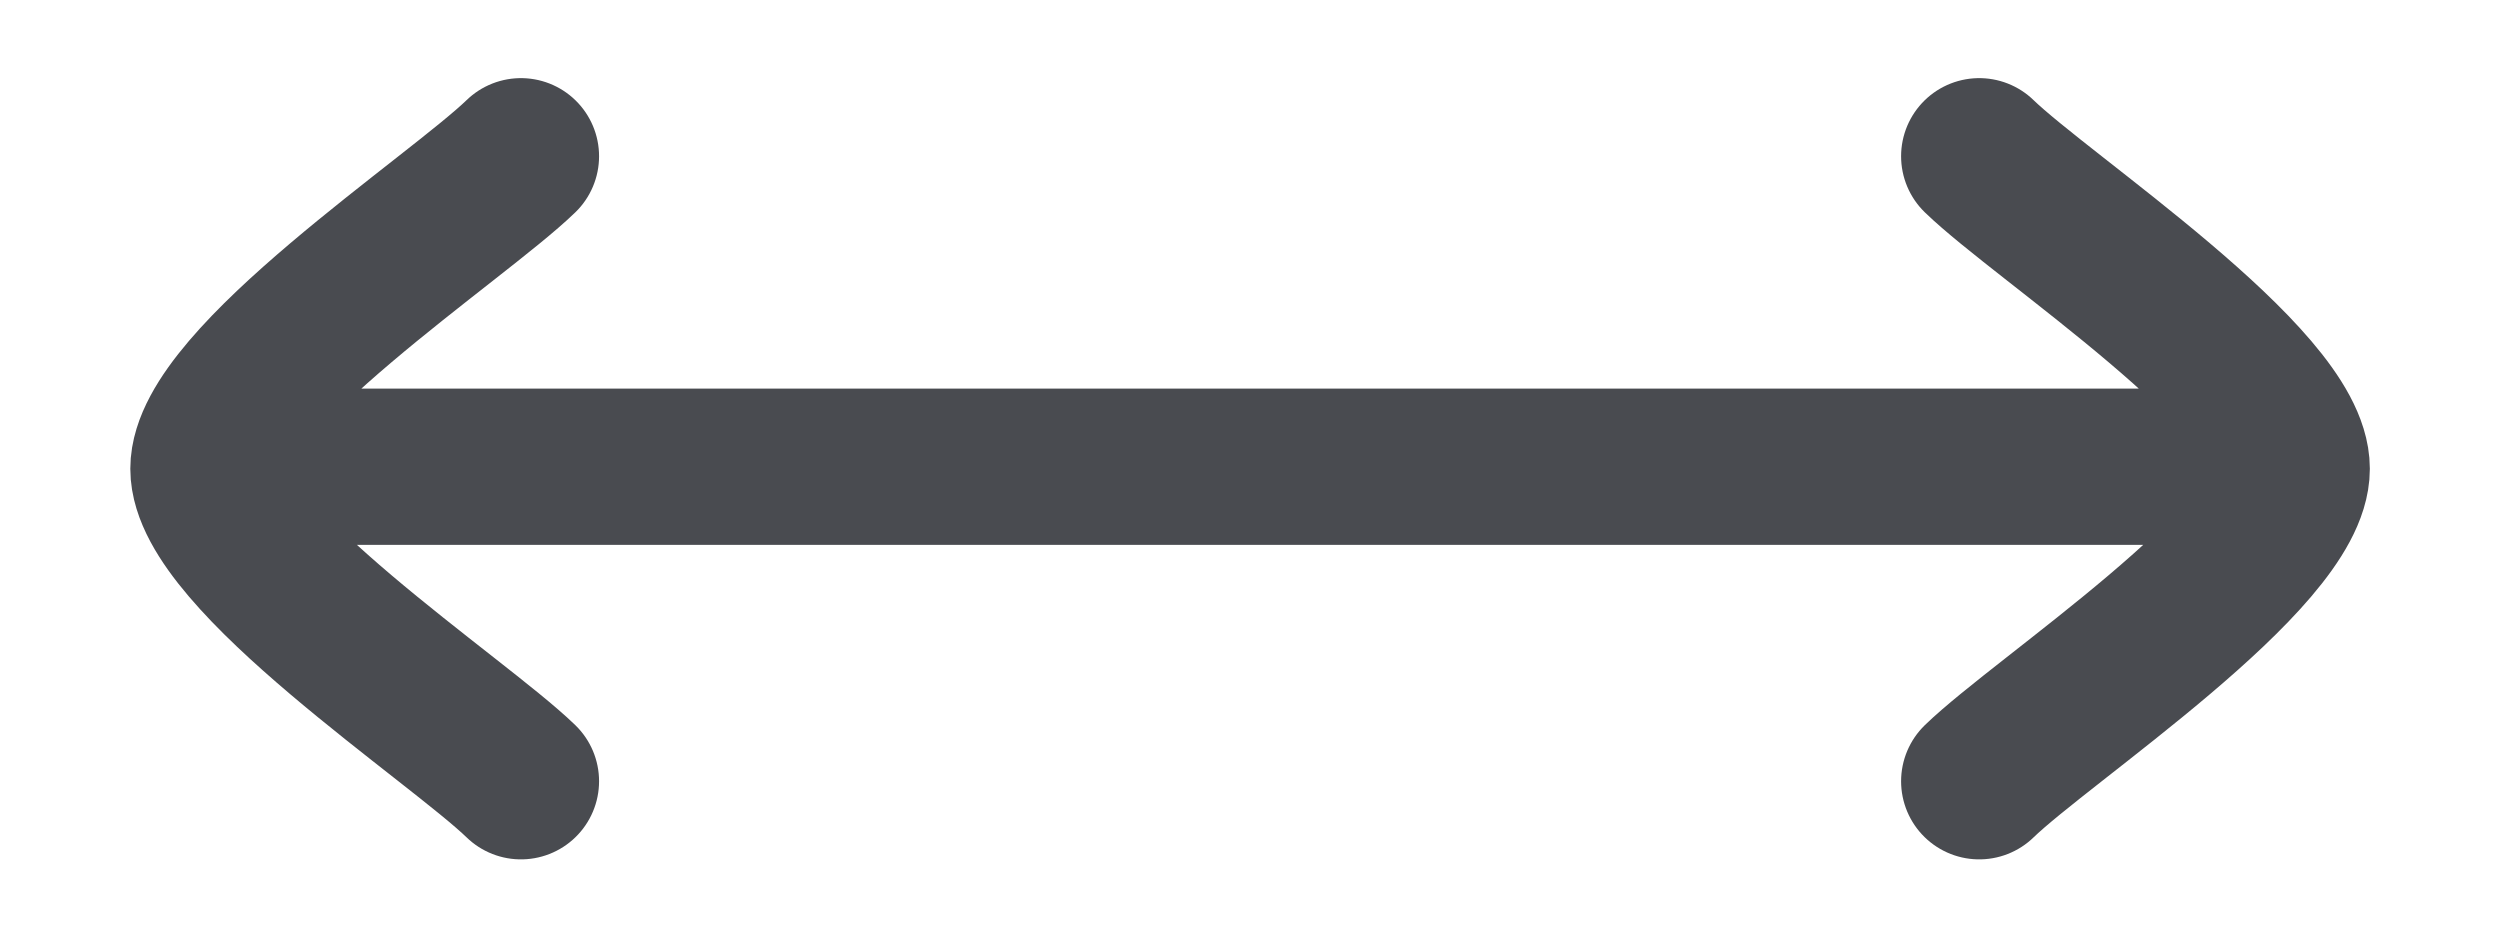 <svg width="16" height="6" viewBox="0 0 16 6" fill="none" xmlns="http://www.w3.org/2000/svg">
<path d="M3.334 1C2.929 1.393 1.334 2.44 1.334 3C1.334 3.56 2.929 4.607 3.334 5M12.667 1C13.072 1.393 14.667 2.44 14.667 3C14.667 3.56 13.072 4.607 12.667 5M1.616 2.987H14.579" stroke="#494B50" stroke-linecap="round" stroke-linejoin="round"/>
</svg>
